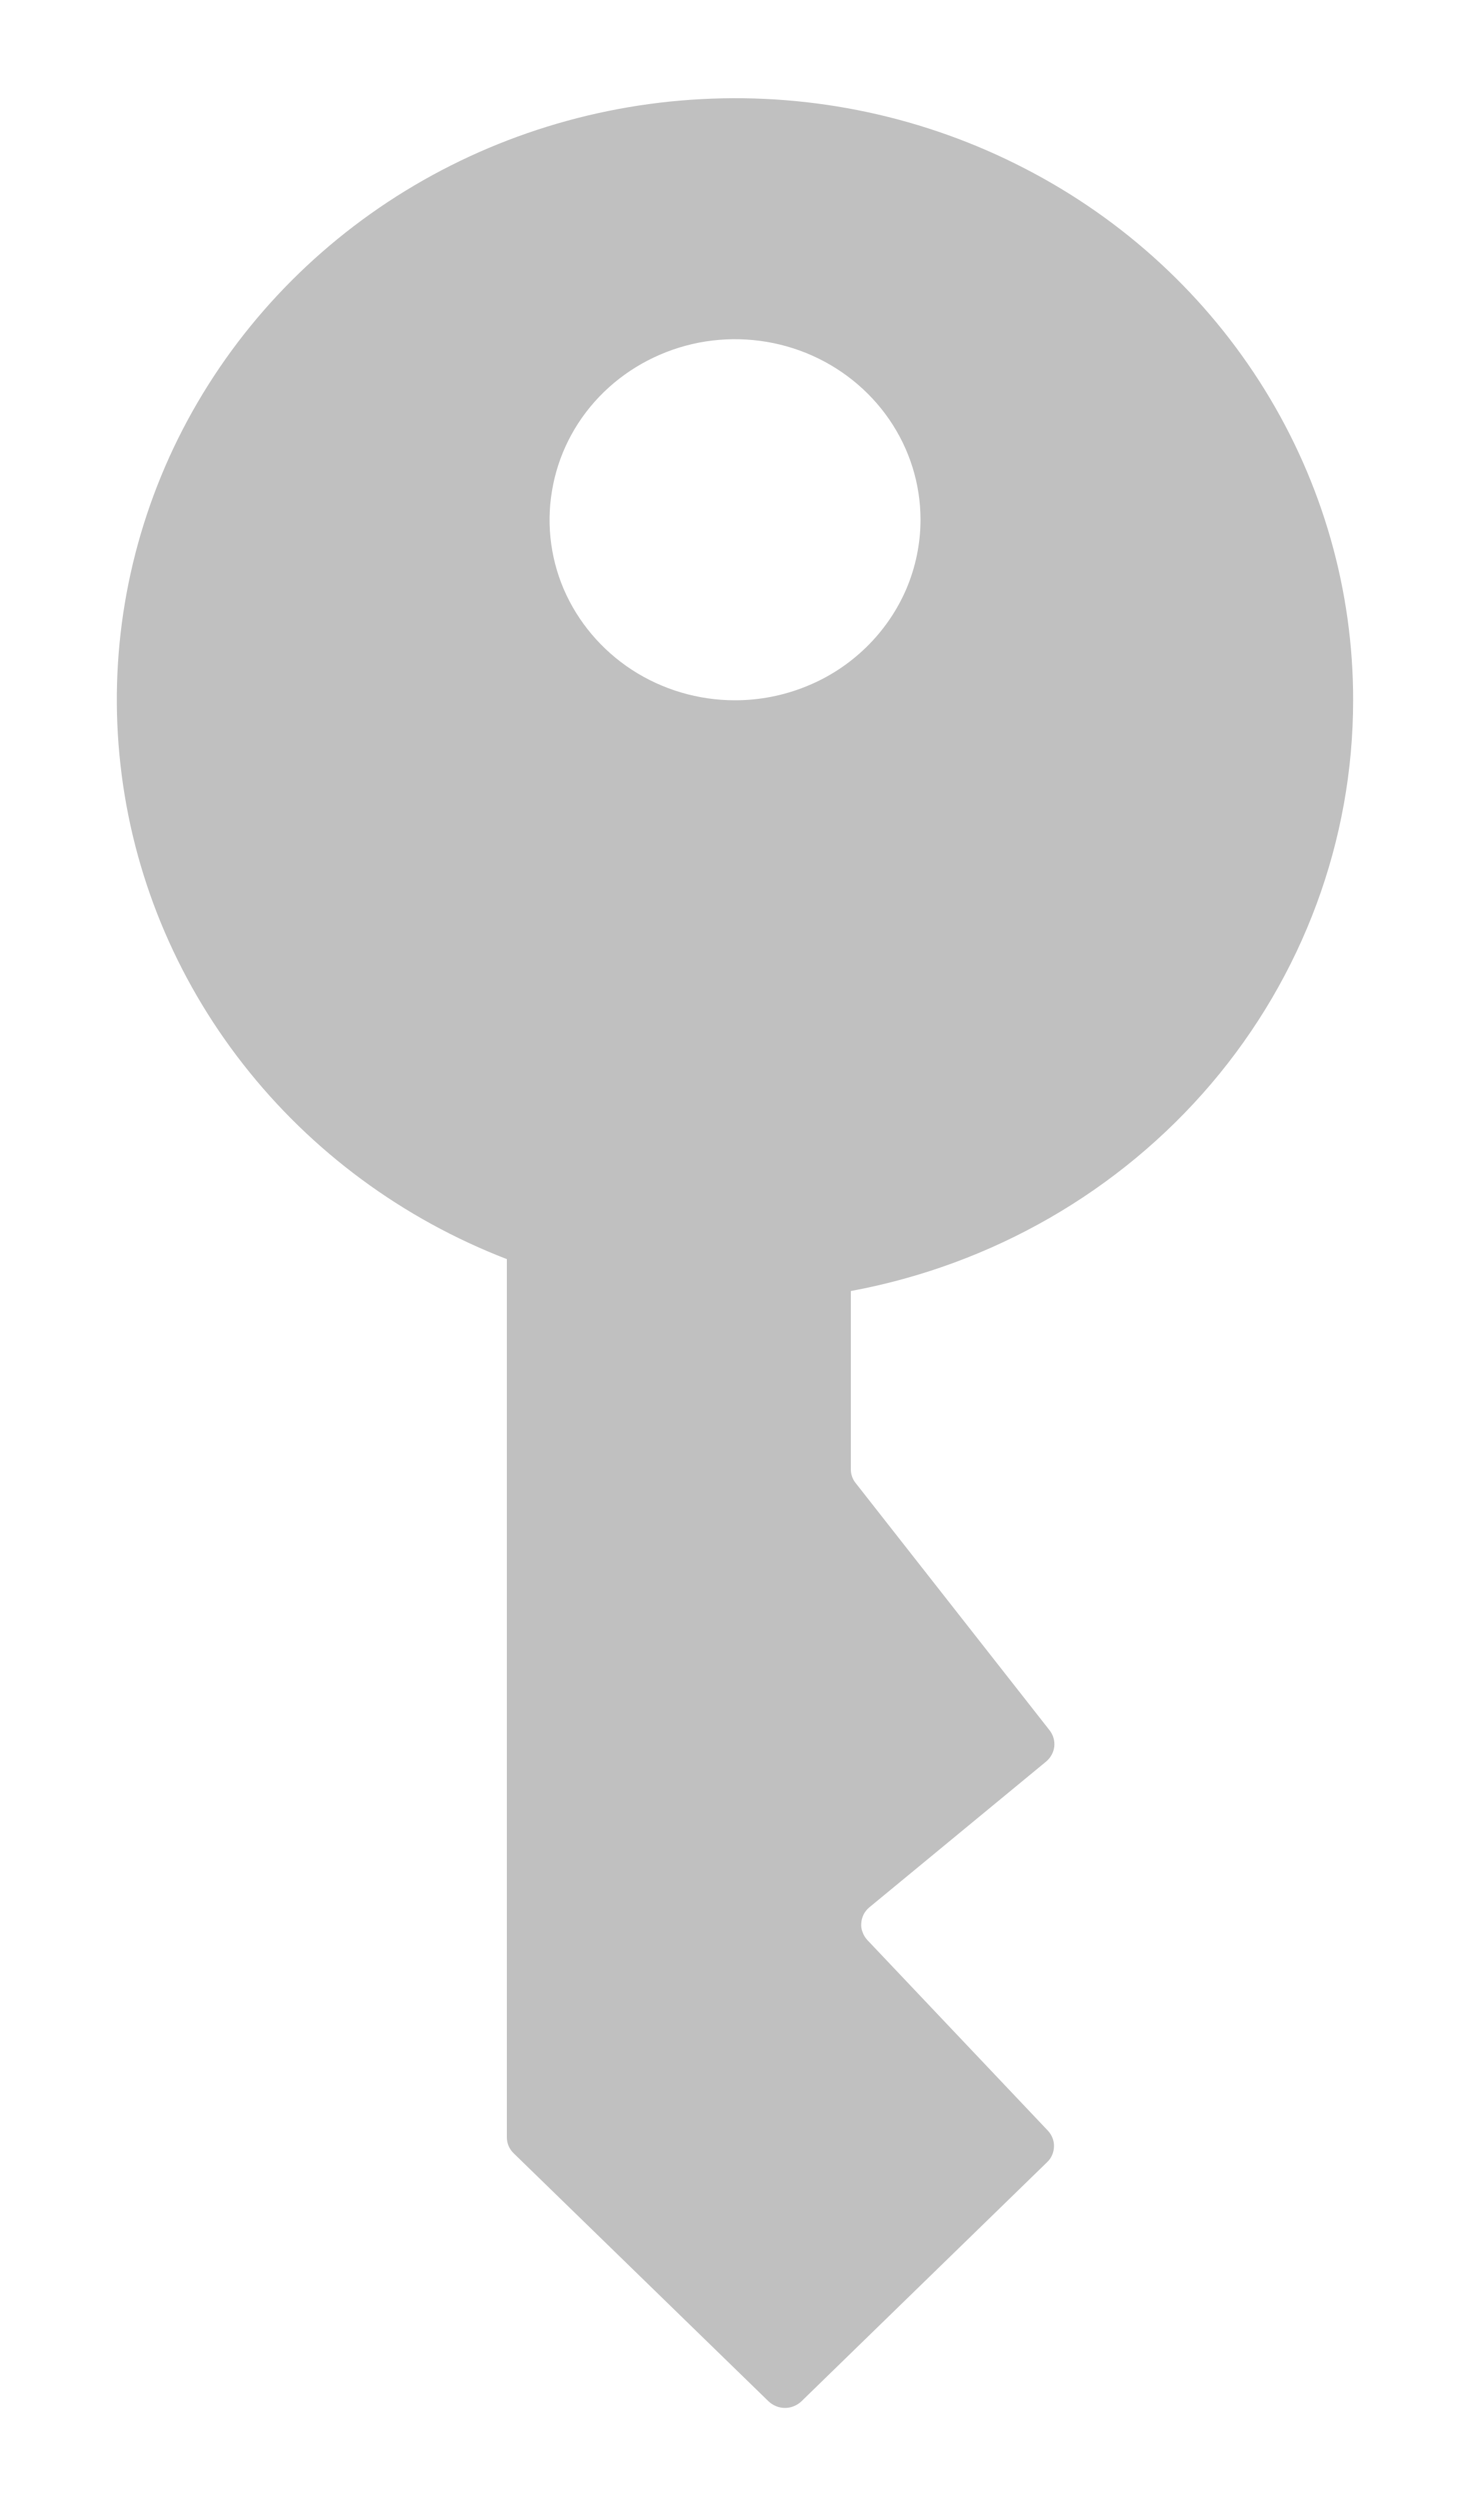 <svg width="10" height="17" viewBox="0 0 10 17" fill="none" xmlns="http://www.w3.org/2000/svg">
<path d="M9.205 4.762C9.206 4.018 8.998 3.288 8.604 2.651C8.21 2.014 7.646 1.493 6.97 1.145C6.295 0.796 5.535 0.633 4.772 0.674C4.009 0.714 3.271 0.956 2.639 1.373C2.006 1.791 1.503 2.368 1.182 3.043C0.862 3.718 0.736 4.466 0.82 5.205C0.903 5.944 1.192 6.647 1.655 7.238C2.118 7.83 2.738 8.288 3.448 8.562V14.533C3.448 14.554 3.452 14.574 3.46 14.593C3.468 14.611 3.48 14.629 3.495 14.643L5.227 16.328C5.257 16.357 5.298 16.374 5.34 16.374C5.382 16.374 5.423 16.357 5.453 16.328L7.123 14.703C7.153 14.675 7.169 14.636 7.17 14.596C7.171 14.556 7.156 14.518 7.128 14.488L5.901 13.193C5.886 13.177 5.875 13.159 5.868 13.139C5.86 13.12 5.857 13.099 5.859 13.078C5.86 13.057 5.866 13.037 5.875 13.018C5.885 12.999 5.898 12.983 5.915 12.969L7.116 11.979C7.147 11.953 7.167 11.917 7.172 11.877C7.176 11.838 7.165 11.798 7.14 11.766L5.821 10.085C5.799 10.058 5.788 10.025 5.788 9.991V8.779C6.749 8.601 7.616 8.102 8.24 7.369C8.864 6.635 9.205 5.713 9.205 4.762ZM5 4.762C4.751 4.762 4.507 4.69 4.299 4.555C4.092 4.42 3.93 4.228 3.834 4.004C3.739 3.78 3.714 3.533 3.763 3.295C3.811 3.057 3.931 2.838 4.108 2.666C4.284 2.495 4.509 2.378 4.754 2.33C4.999 2.283 5.252 2.307 5.483 2.4C5.713 2.493 5.91 2.65 6.049 2.852C6.188 3.054 6.262 3.291 6.262 3.534C6.262 3.695 6.229 3.855 6.166 4.004C6.102 4.153 6.009 4.288 5.892 4.402C5.775 4.516 5.636 4.607 5.483 4.668C5.33 4.73 5.166 4.762 5 4.762Z" fill="#C0C0C0"/>
</svg>
